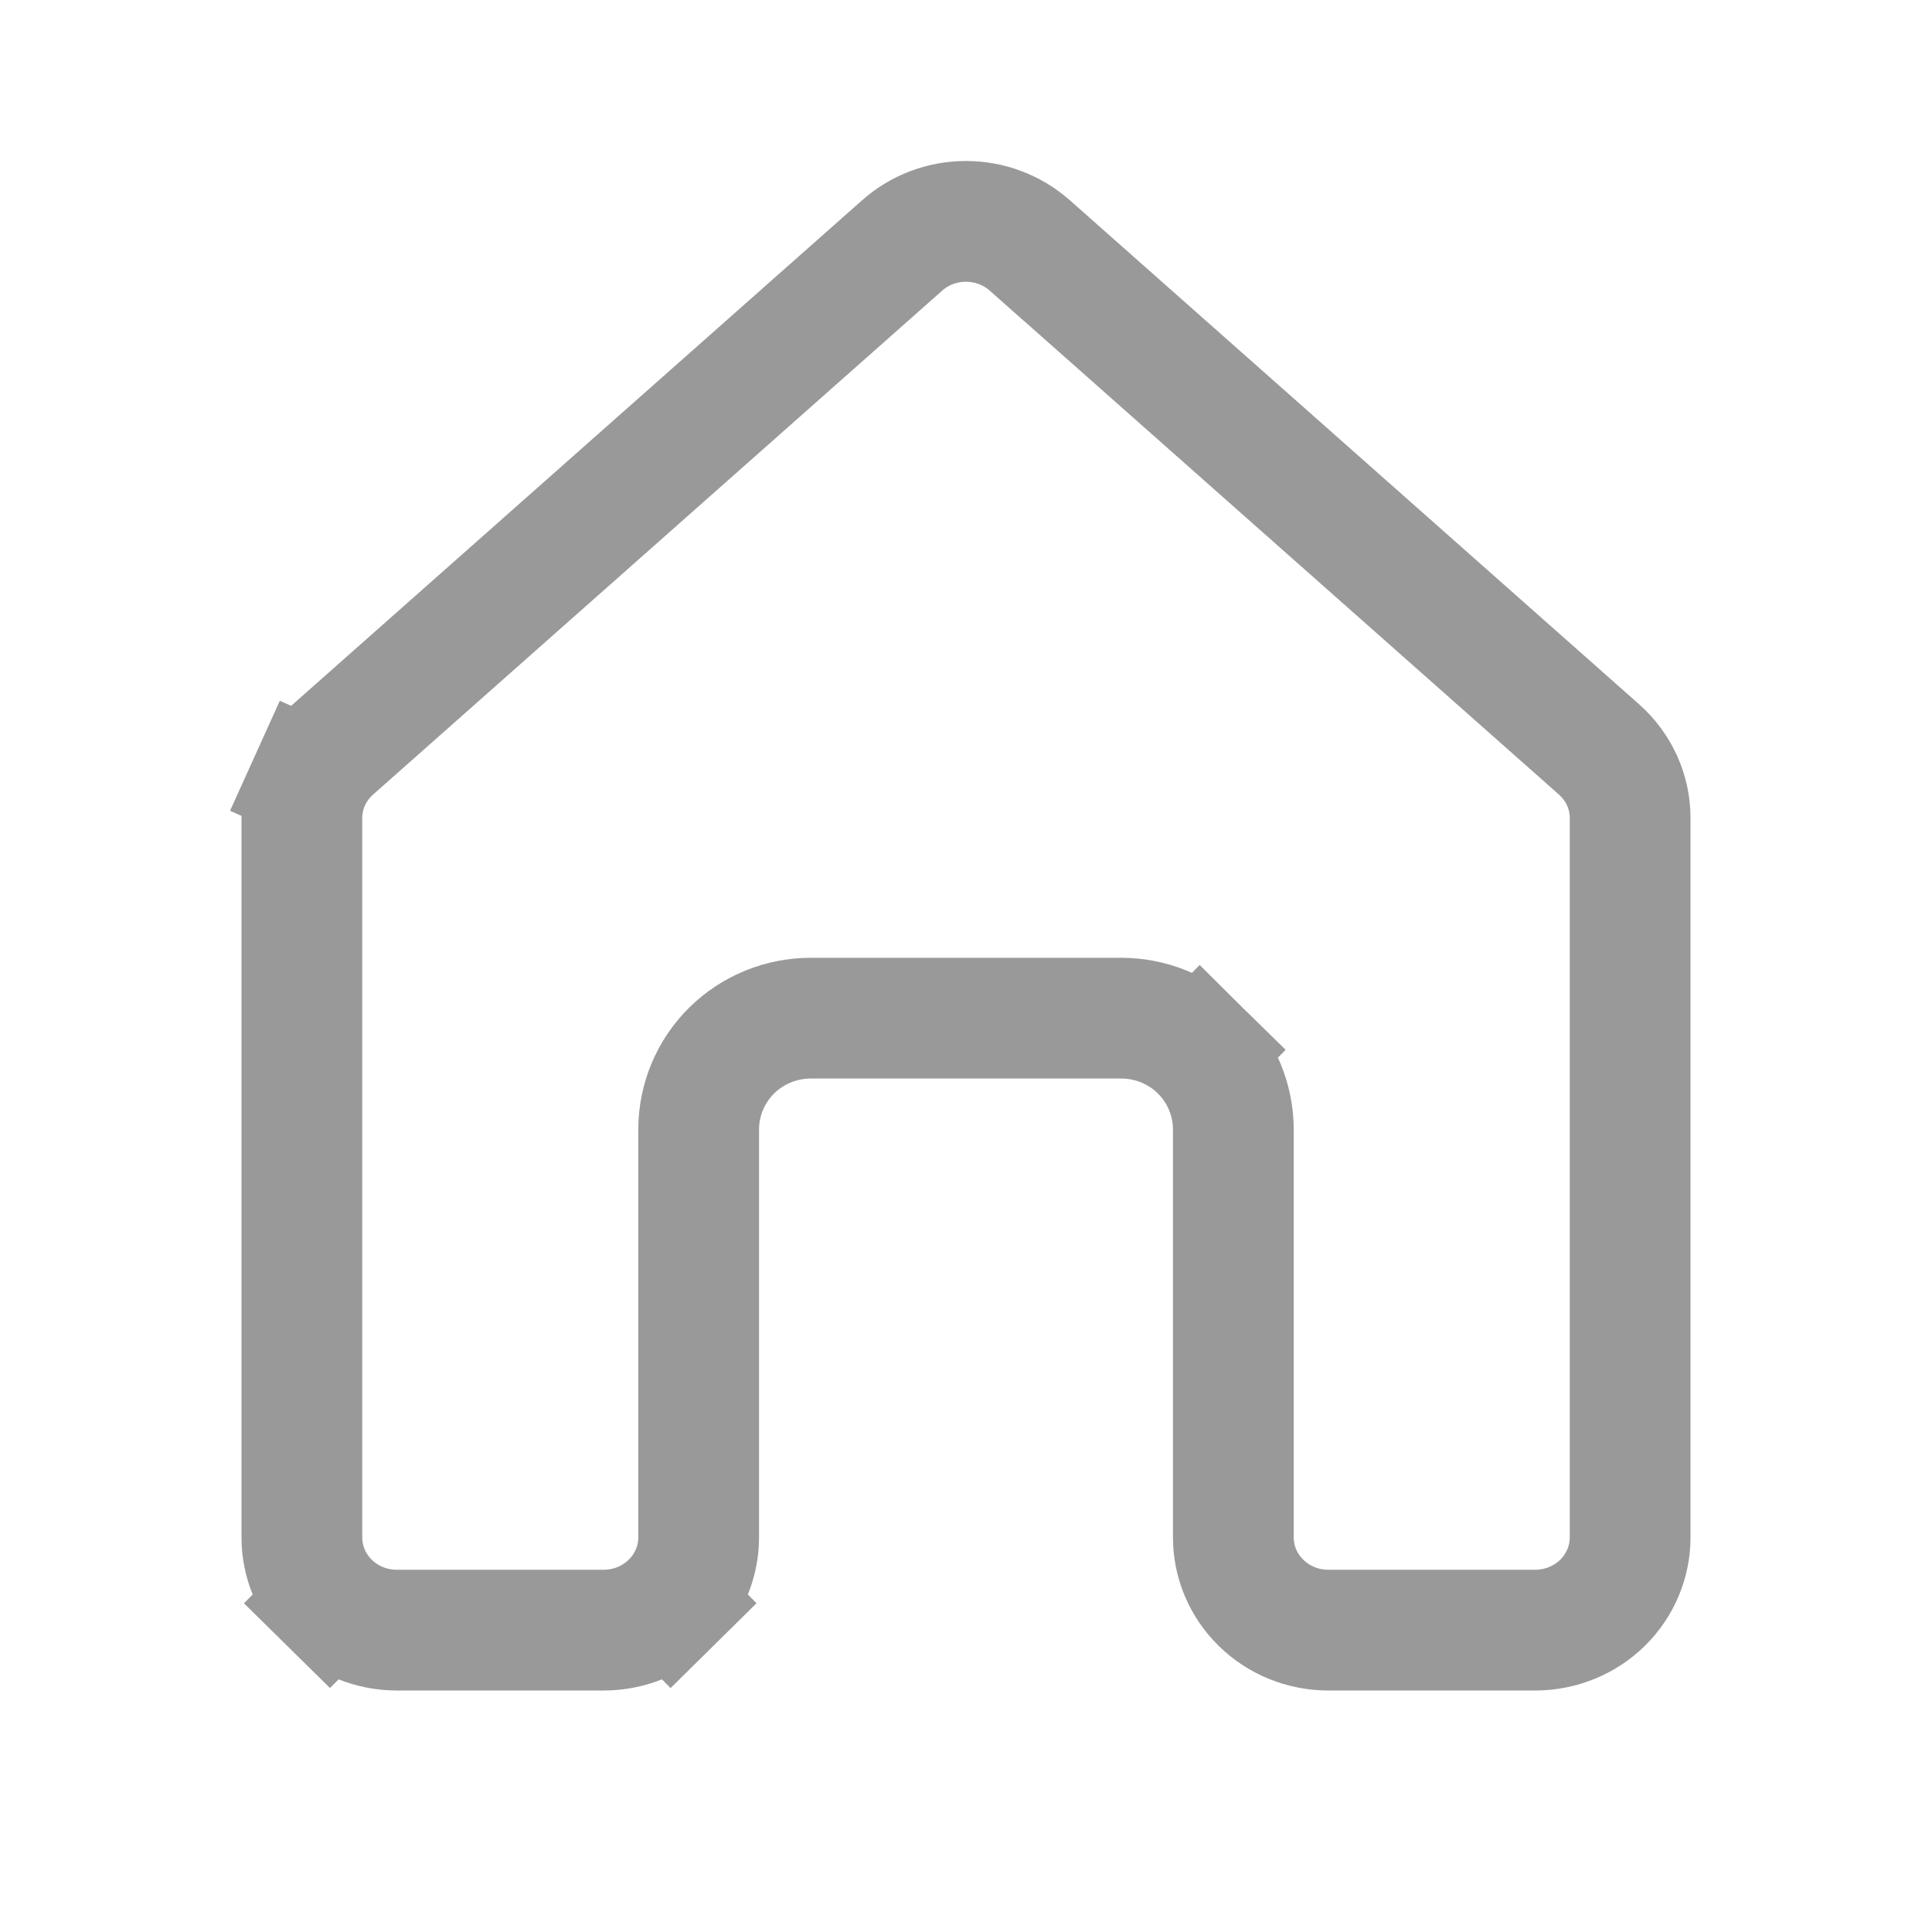 <svg
  width="24"
  height="24"
  viewBox="0 0 24 24"
  fill="none"
  xmlns="http://www.w3.org/2000/svg"
>
<path
    d="M12.791 3.048L13.004 3.237H13.005L19.864 9.31C19.864 9.31 19.864 9.31 19.864 9.31C19.986 9.418 20.083 9.55 20.15 9.697C20.216 9.843 20.25 10.001 20.25 10.161C20.25 10.161 20.25 10.161 20.25 10.161V19.099C20.25 19.401 20.128 19.692 19.909 19.909C19.689 20.126 19.387 20.25 19.071 20.25H16.5C16.184 20.25 15.883 20.126 15.663 19.909C15.443 19.692 15.321 19.401 15.321 19.099V14.032C15.321 13.661 15.172 13.308 14.91 13.049L14.383 13.584L14.91 13.049C14.648 12.791 14.294 12.648 13.929 12.648H10.071C9.706 12.648 9.352 12.791 9.09 13.049C8.828 13.308 8.679 13.661 8.679 14.032V19.099C8.679 19.401 8.557 19.692 8.337 19.909L8.864 20.443L8.337 19.909C8.117 20.126 7.816 20.25 7.5 20.25H4.929C4.612 20.25 4.311 20.126 4.091 19.909L3.565 20.443L4.091 19.909C3.871 19.692 3.75 19.401 3.75 19.099V10.161C3.75 10.161 3.75 10.161 3.75 10.161C3.75 10.001 3.784 9.843 3.85 9.697L3.167 9.388L3.85 9.697C3.917 9.55 4.014 9.418 4.136 9.31L11.208 3.048C11.423 2.857 11.705 2.75 11.999 2.75C12.293 2.75 12.575 2.857 12.791 3.048Z"
    stroke="#999999"
    stroke-width="1.5"
  />
</svg>
